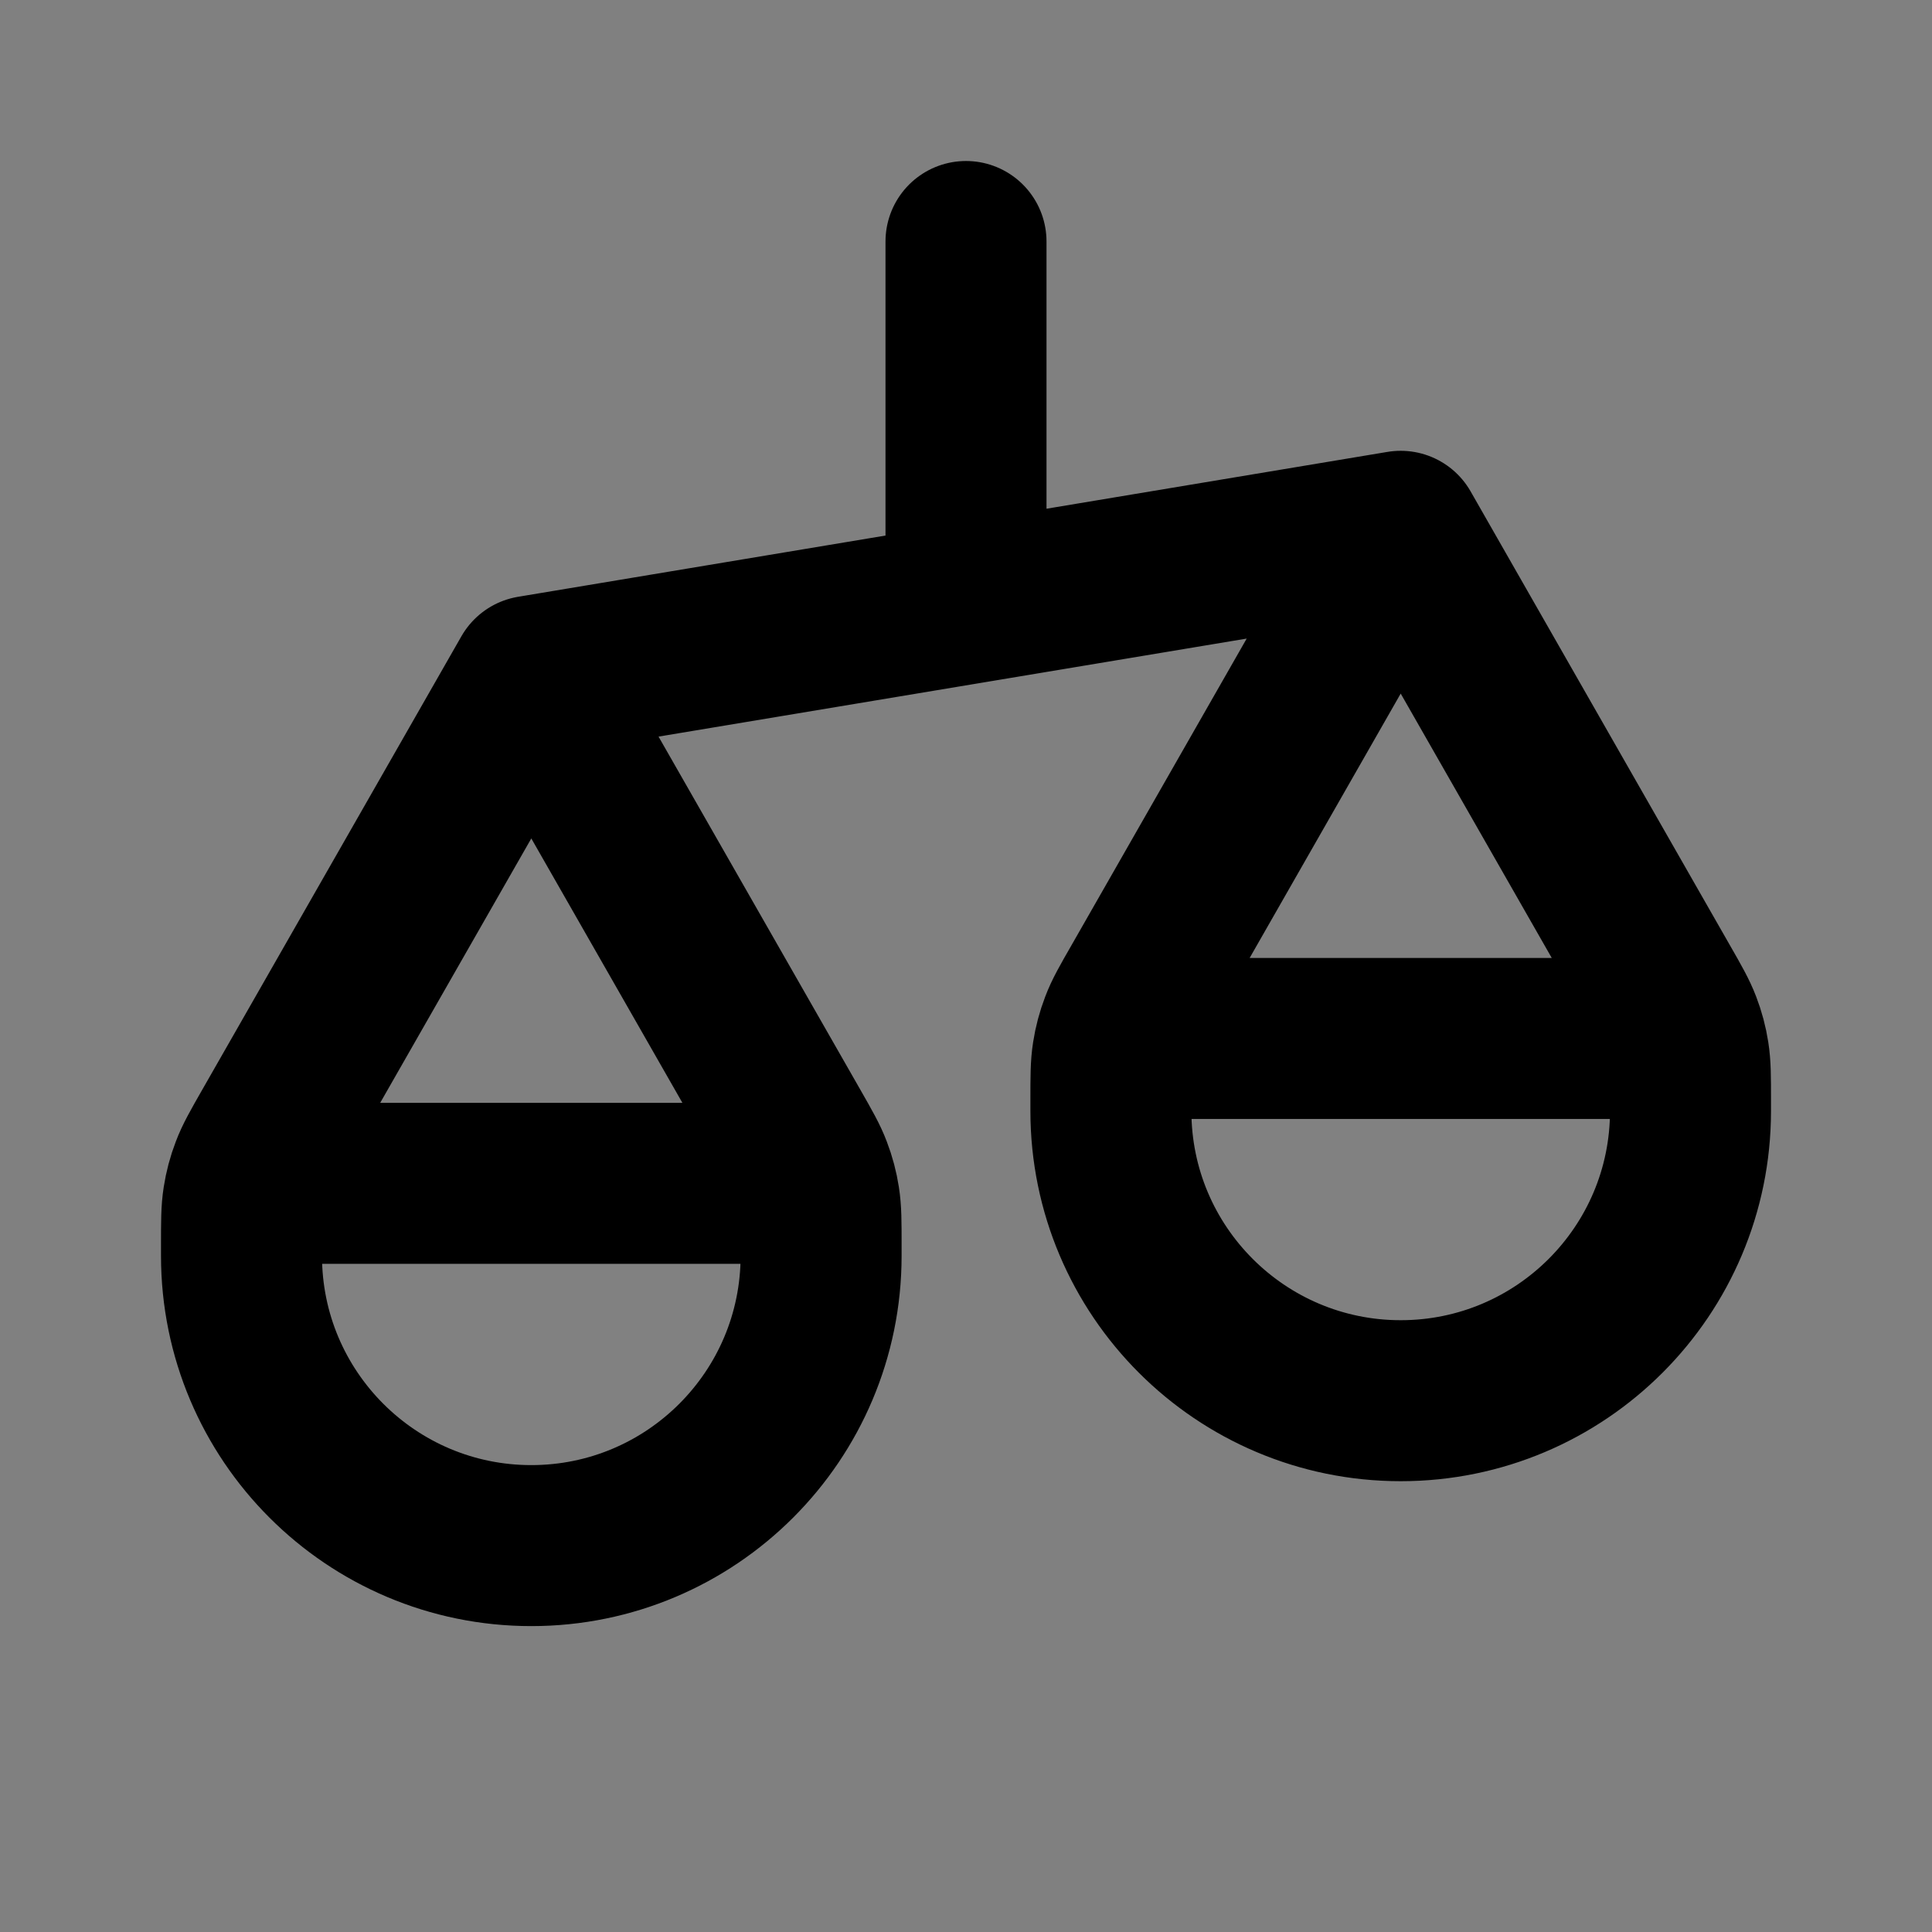 <svg width="24" height="24" viewBox="0 0 24 24" fill="none" xmlns="http://www.w3.org/2000/svg">
<rect x="0" y="0" width="24" height="24" fill="#808080" stroke="none"/>
<path d="M6.6 19.2C8.588 19.2 10.2 17.588 10.2 15.6V15.42C10.2 15.168 10.2 15.042 10.151 14.946C10.108 14.861 10.039 14.792 9.954 14.749C9.858 14.7 9.732 14.7 9.48 14.7H3.72C3.468 14.7 3.342 14.7 3.246 14.749C3.161 14.792 3.092 14.861 3.049 14.946C3 15.042 3 15.168 3 15.42V15.6C3 17.588 4.612 19.2 6.6 19.2Z" fill="white" fill-opacity="0.01"/>
<path d="M17.4 17.4C19.388 17.4 21 15.788 21 13.8V13.62C21 13.368 21 13.242 20.951 13.146C20.908 13.061 20.839 12.992 20.754 12.949C20.658 12.9 20.532 12.9 20.28 12.9H14.52C14.268 12.9 14.142 12.9 14.046 12.949C13.961 12.992 13.892 13.061 13.849 13.146C13.8 13.242 13.8 13.368 13.8 13.62V13.8C13.8 15.788 15.412 17.4 17.4 17.4Z" fill="white" fill-opacity="0.01"/>
<path d="M3 15.6V15.465C3 15.18 3 15.038 3.022 14.899C3.041 14.776 3.073 14.655 3.118 14.538C3.167 14.407 3.238 14.283 3.379 14.036L6.6 8.4M3 15.6C3 17.588 4.612 19.2 6.6 19.2C8.588 19.2 10.2 17.588 10.2 15.6M3 15.6V15.42C3 15.168 3 15.042 3.049 14.946C3.092 14.861 3.161 14.792 3.246 14.749C3.342 14.7 3.468 14.7 3.72 14.7H9.48C9.732 14.7 9.858 14.7 9.954 14.749C10.039 14.792 10.108 14.861 10.151 14.946C10.2 15.042 10.2 15.168 10.2 15.42V15.6M6.6 8.4L9.821 14.036C9.962 14.283 10.033 14.407 10.082 14.538C10.127 14.655 10.159 14.776 10.178 14.899C10.2 15.038 10.2 15.18 10.2 15.465V15.6M6.6 8.4L17.4 6.6M13.8 13.8V13.665C13.8 13.38 13.8 13.238 13.822 13.099C13.841 12.976 13.873 12.855 13.918 12.738C13.967 12.607 14.038 12.483 14.18 12.236L17.4 6.6M13.8 13.8C13.8 15.788 15.412 17.4 17.4 17.4C19.388 17.4 21 15.788 21 13.8M13.8 13.8V13.62C13.8 13.368 13.8 13.242 13.849 13.146C13.892 13.061 13.961 12.992 14.046 12.949C14.142 12.9 14.268 12.9 14.52 12.9H20.28C20.532 12.9 20.658 12.9 20.754 12.949C20.839 12.992 20.908 13.061 20.951 13.146C21 13.242 21 13.368 21 13.62V13.8M17.4 6.6L20.62 12.236C20.762 12.483 20.832 12.607 20.882 12.738C20.927 12.855 20.959 12.976 20.978 13.099C21 13.238 21 13.38 21 13.665V13.8M12 3V7.5" stroke="current" stroke-width="2" stroke-linecap="round" stroke-linejoin="round"/>
</svg>
